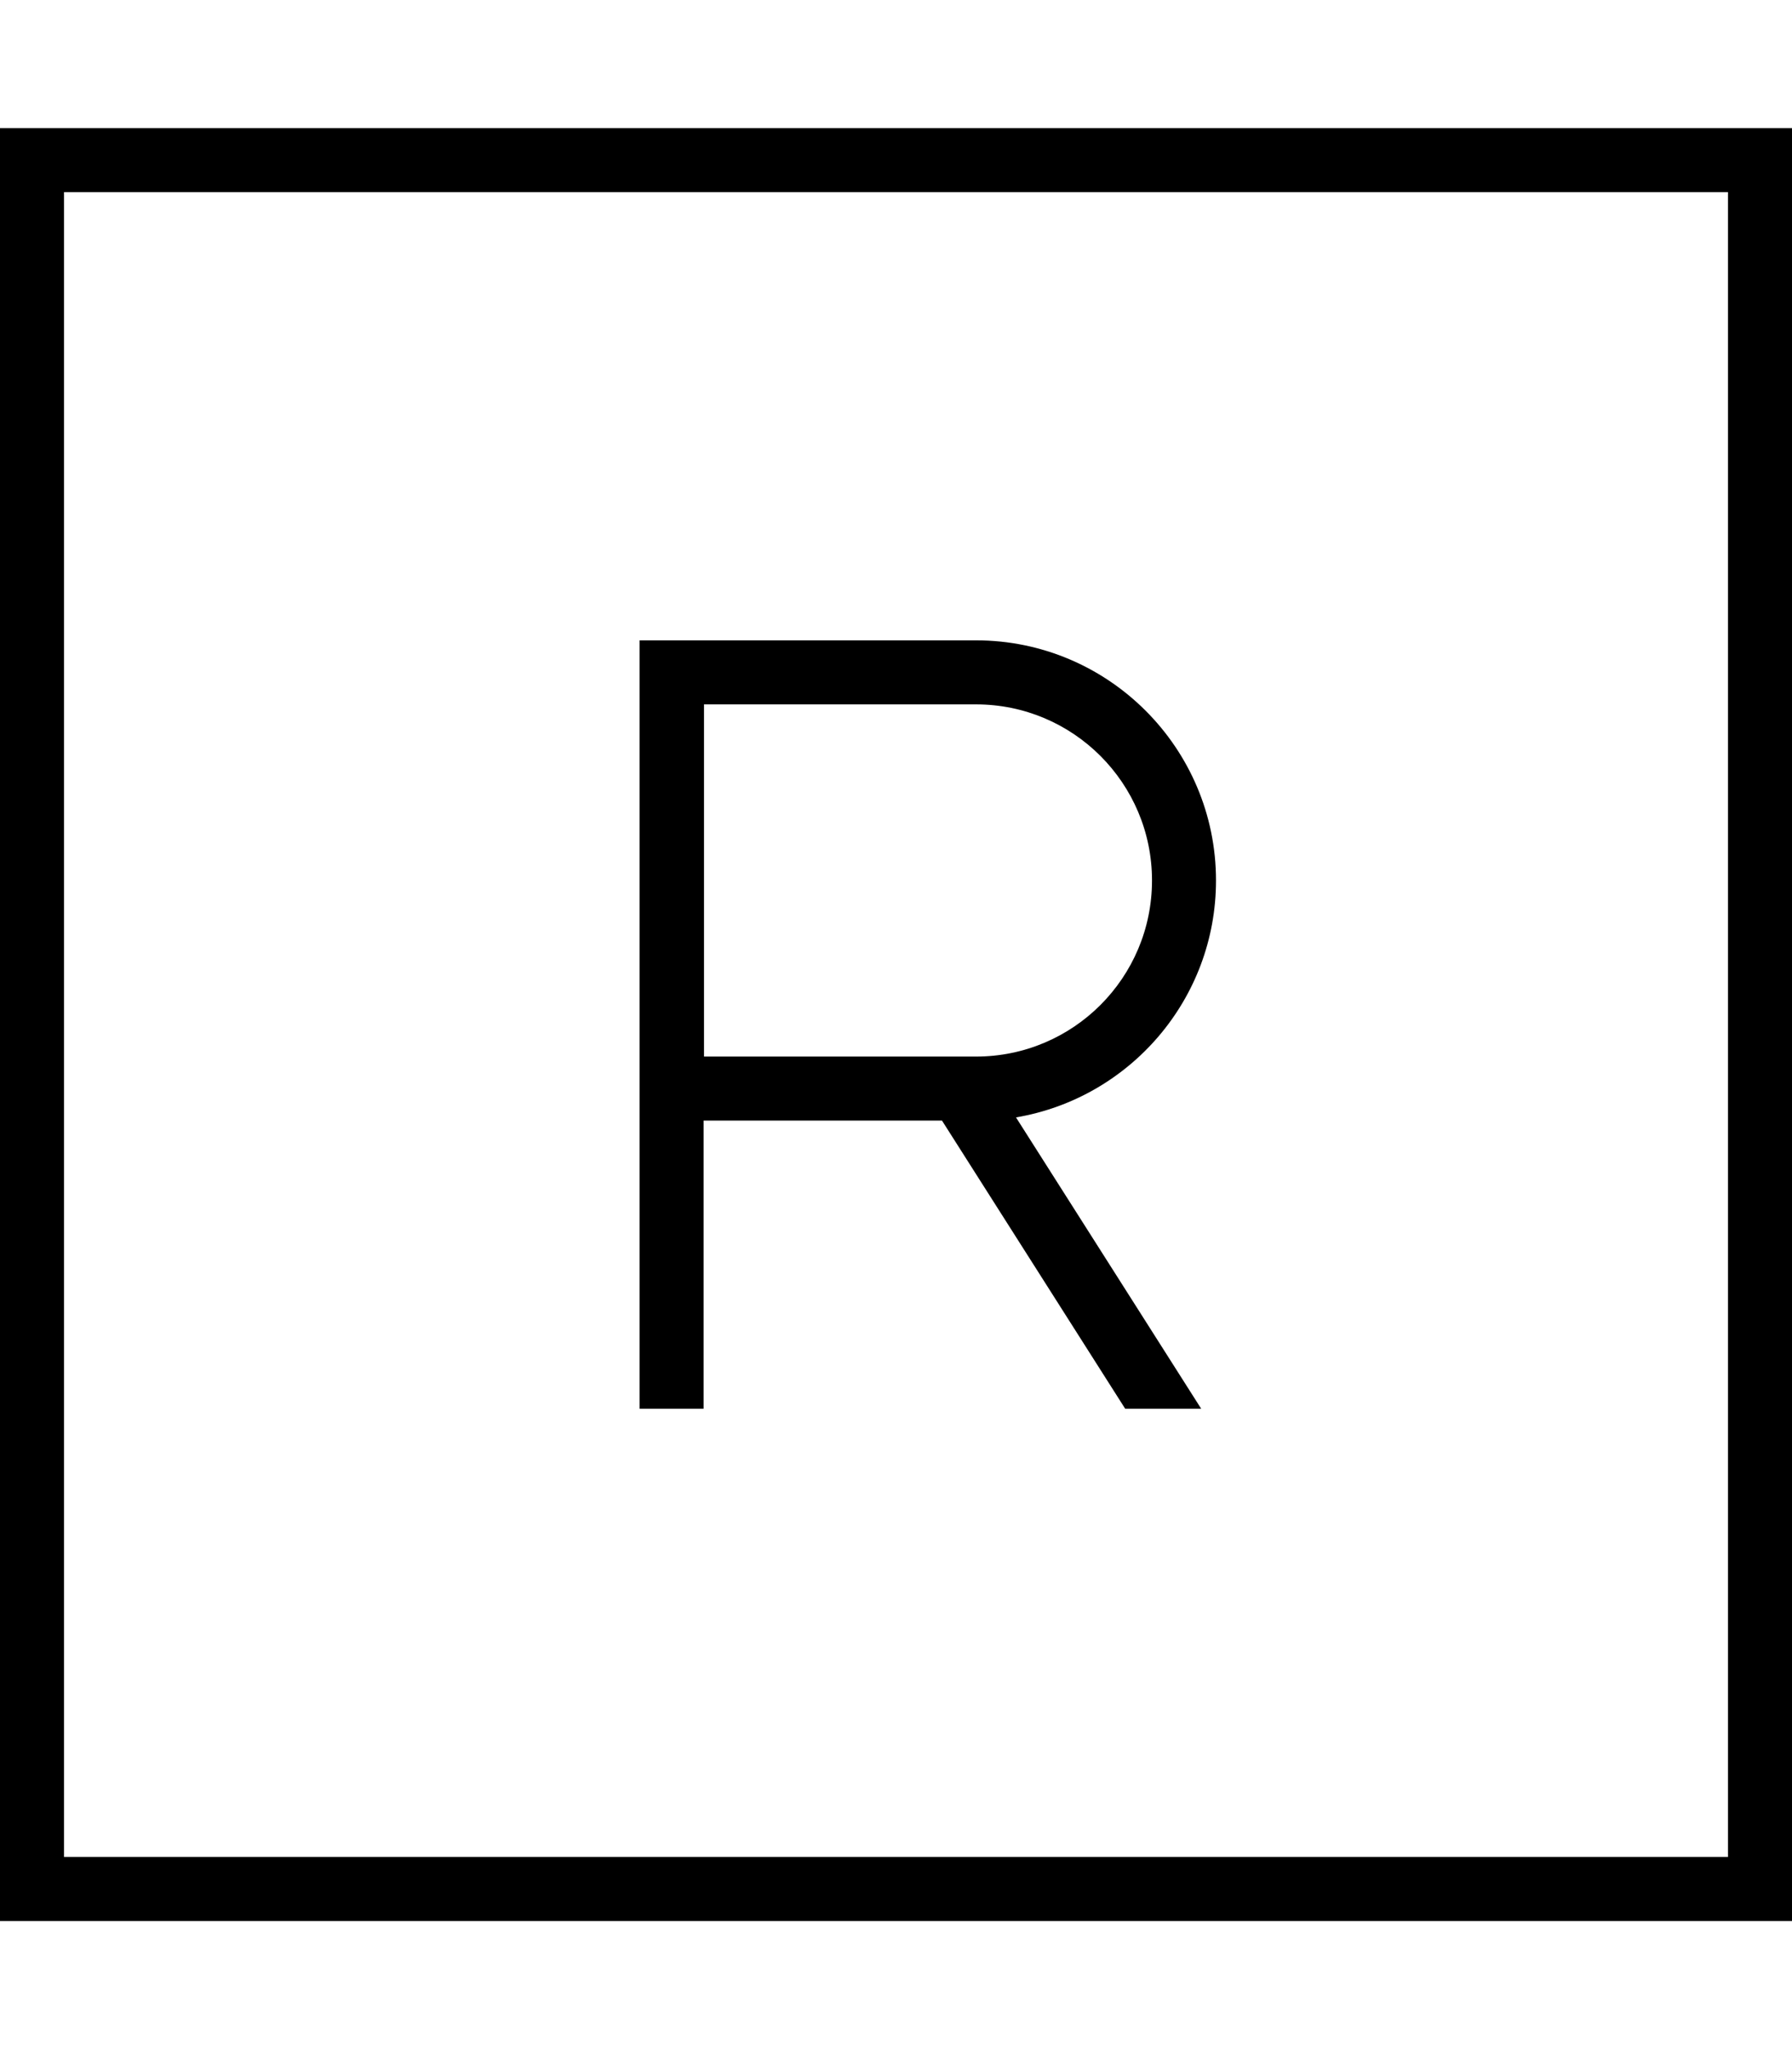 <svg xmlns="http://www.w3.org/2000/svg" viewBox="0 0 448 512"><!--! Font Awesome Pro 7.1.0 by @fontawesome - https://fontawesome.com License - https://fontawesome.com/license (Commercial License) Copyright 2025 Fonticons, Inc. --><path fill="currentColor" d="M16 48l0 416 416 0 0-416-416 0zM0 32l448 0 0 448-448 0 0-448zM160 160l84 0c33.1 0 60 26.9 60 60 0 29.7-21.6 54.4-50 59.2l46.3 72.8-19 0-45.8-72-59.6 0 0 72-16 0 0-192zm16 104l68 0c24.3 0 44-19.7 44-44s-19.7-44-44-44l-68 0 0 88z"/></svg>